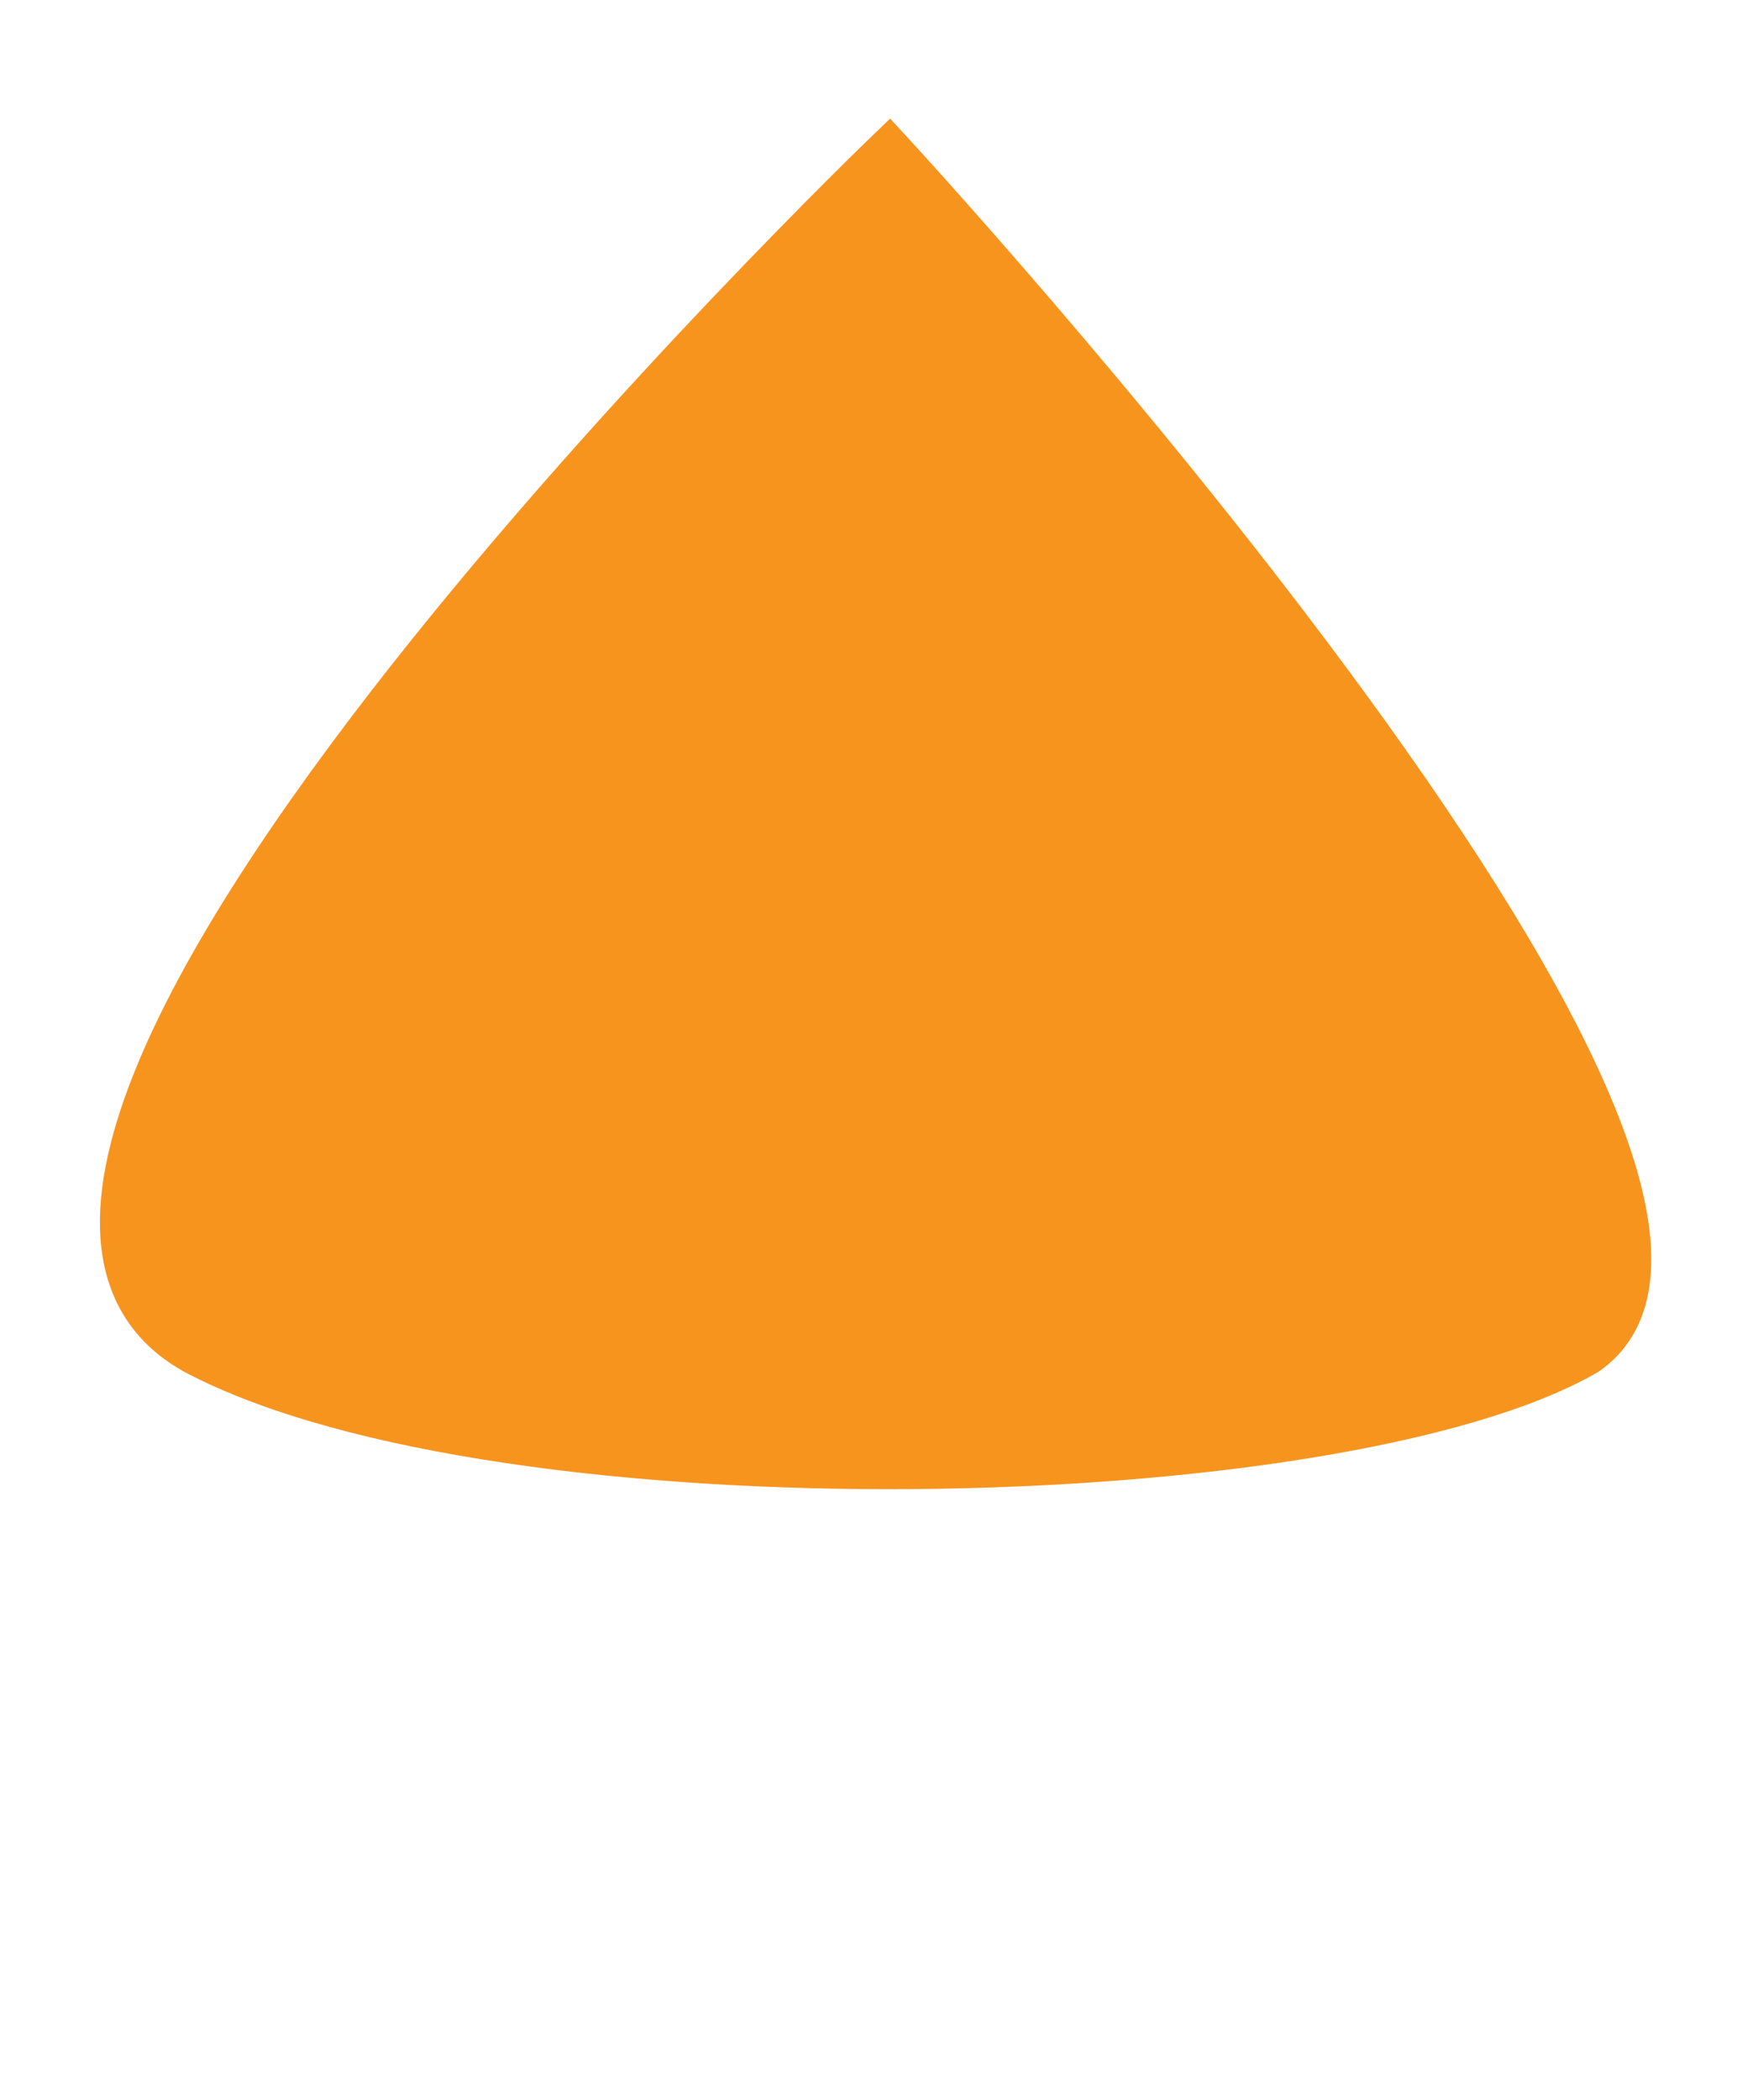 <?xml version="1.0" encoding="utf-8"?>
<!-- Generator: Adobe Illustrator 19.1.0, SVG Export Plug-In . SVG Version: 6.00 Build 0)  -->
<svg version="1.1" id="Layer_1" xmlns="http://www.w3.org/2000/svg" xmlns:xlink="http://www.w3.org/1999/xlink" x="0px" y="0px"
	 viewBox="0 0 37.9 45.8" style="enable-background:new 0 0 37.9 45.8;" xml:space="preserve">
<style type="text/css">
	.st0{fill:#F7941E;stroke:#F7941E;stroke-miterlimit:10;}
</style>
<path class="st0" d="M19.4,3.3c0,0-22.9,22-15.1,26.2c6.7,3.5,24.9,3.1,30.3,0C40.1,25.7,19.4,3.3,19.4,3.3z"/>
</svg>
